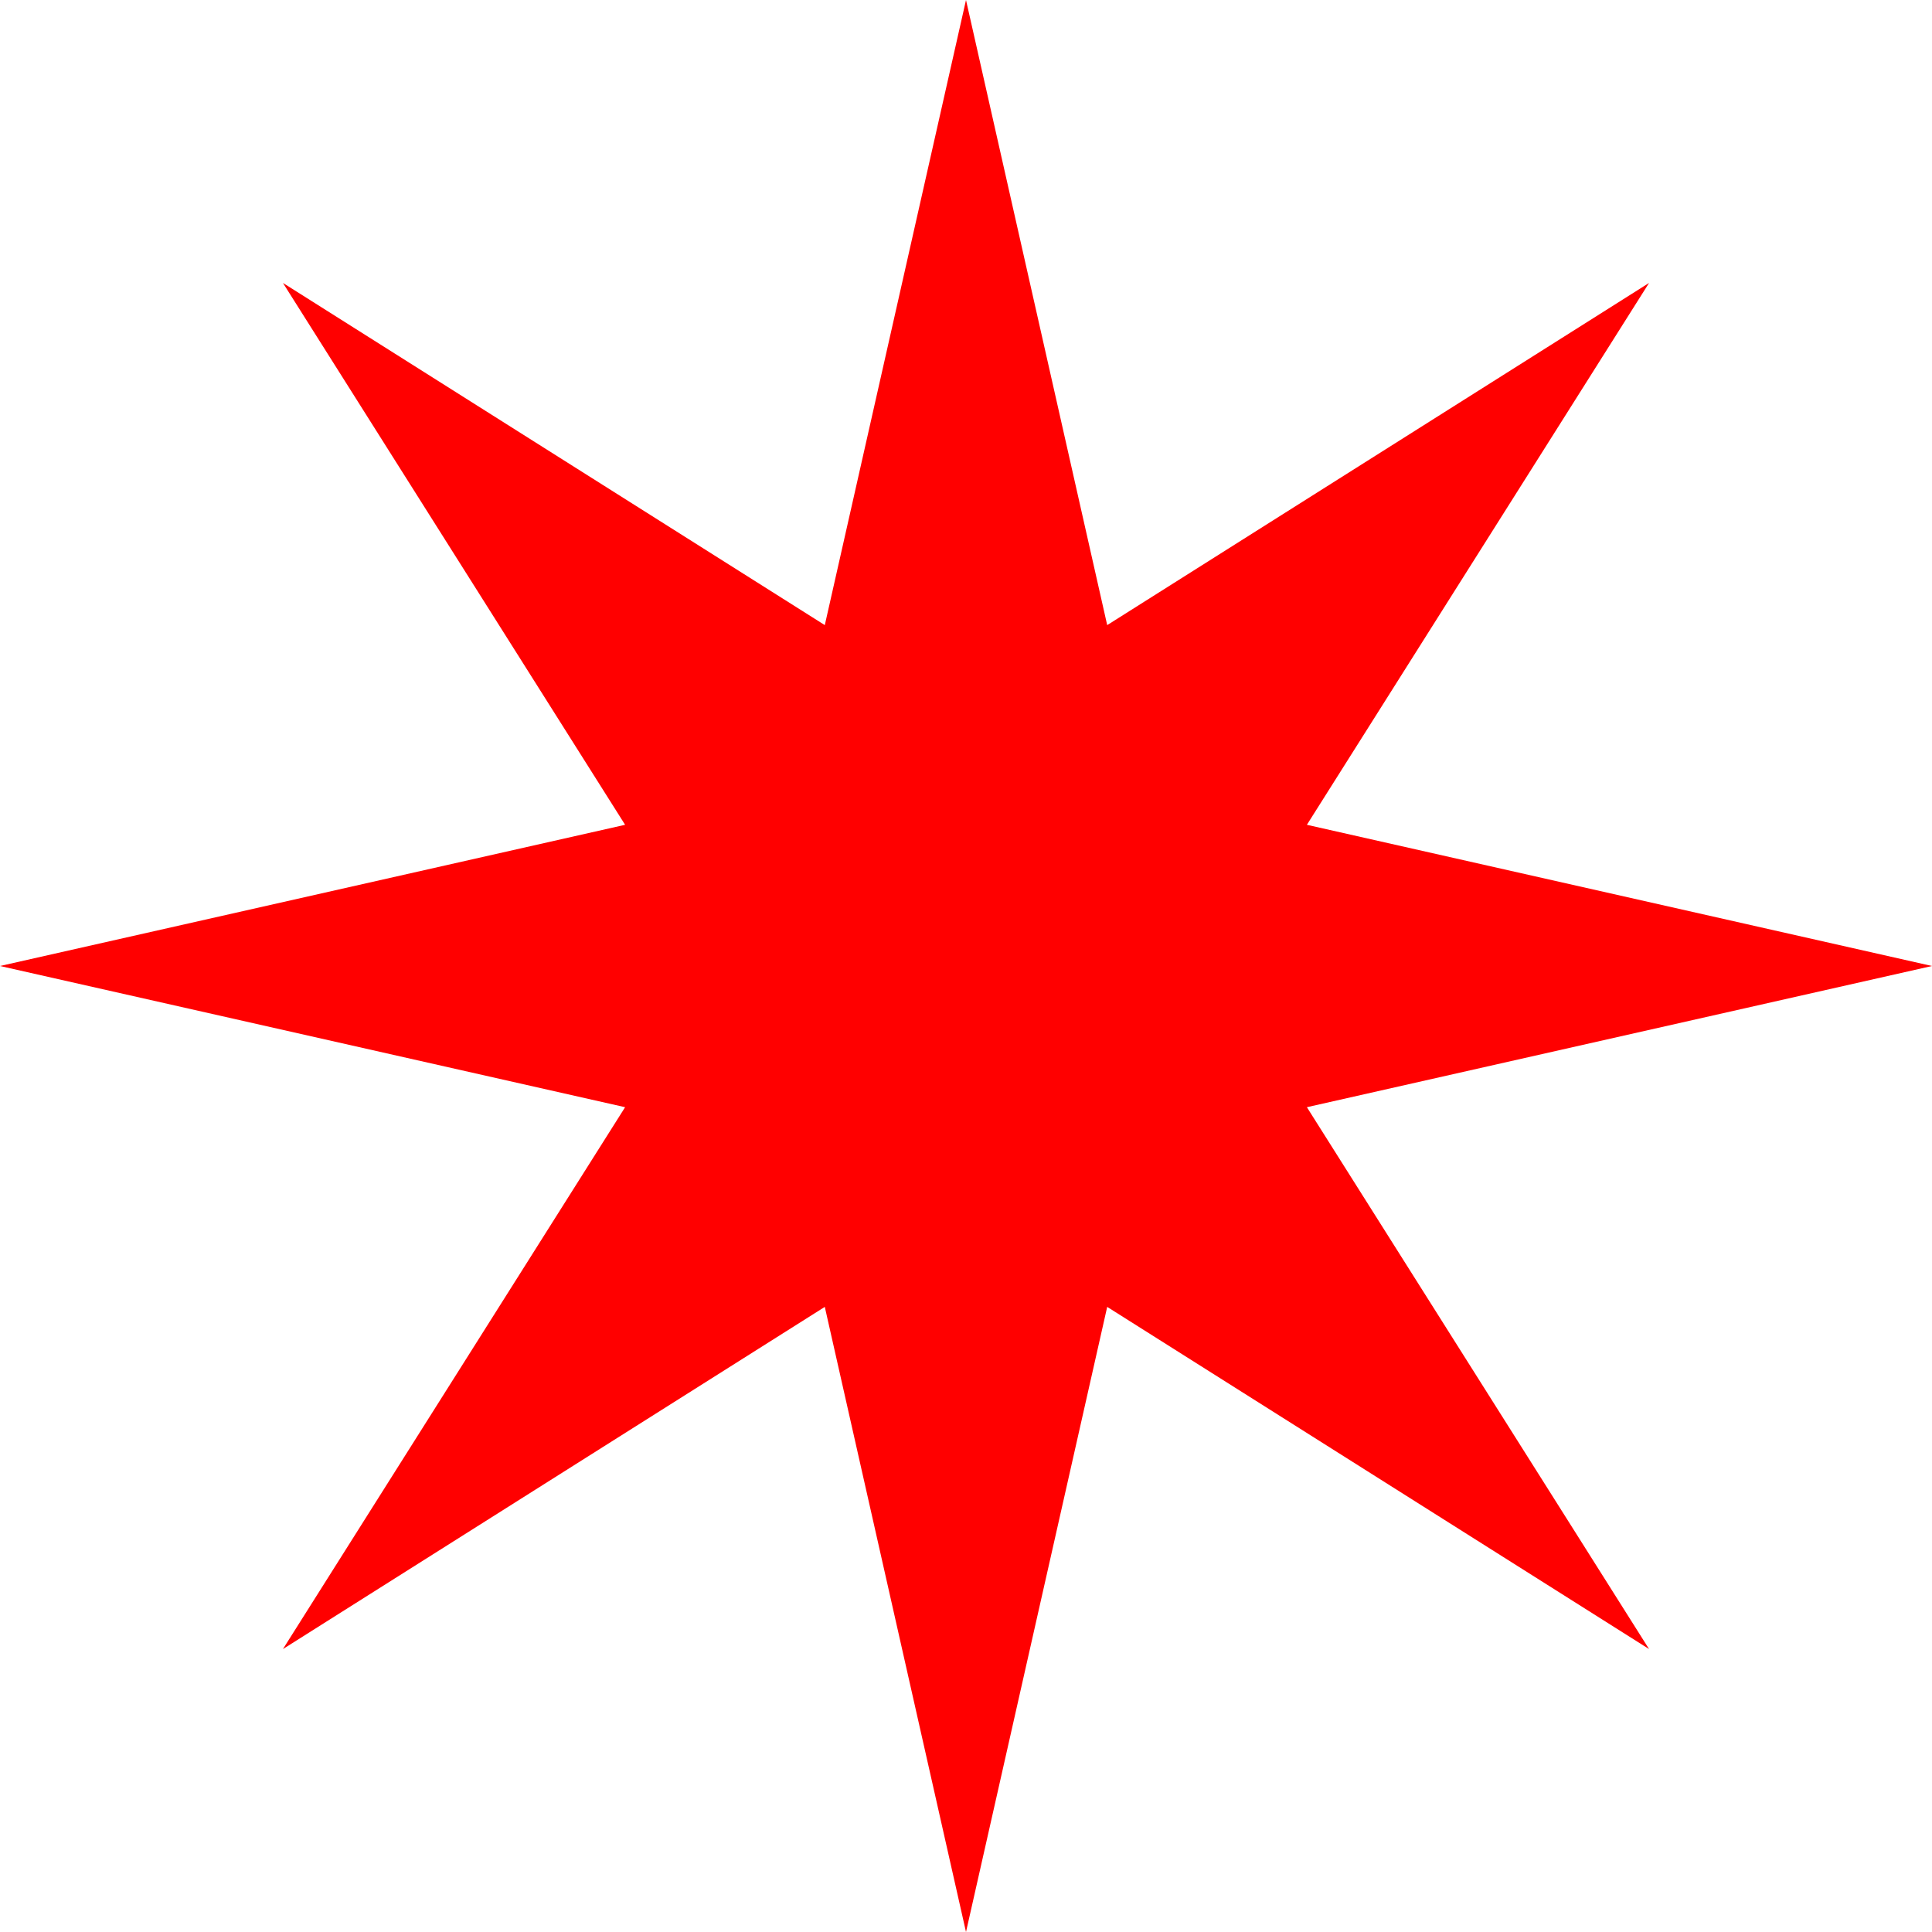 <svg xmlns="http://www.w3.org/2000/svg" version="1.1" xmlns:xlink="http://www.w3.org/1999/xlink" xmlns:svgjs="http://svgjs.com/svgjs" width="1024" height="1024"><svg width="1024" height="1024" viewBox="0 0 1024 1024" fill="none" xmlns="http://www.w3.org/2000/svg">
<path d="M512 0L586.84 331.32L874.039 149.961L692.68 437.16L1024 512L692.68 586.84L874.039 874.039L586.84 692.68L512 1024L437.16 692.68L149.961 874.039L331.32 586.84L0 512L331.32 437.16L149.961 149.961L437.16 331.32L512 0Z" fill="#FF0000"></path>
</svg><style>@media (prefers-color-scheme: light) { :root { filter: none; } }
</style></svg>